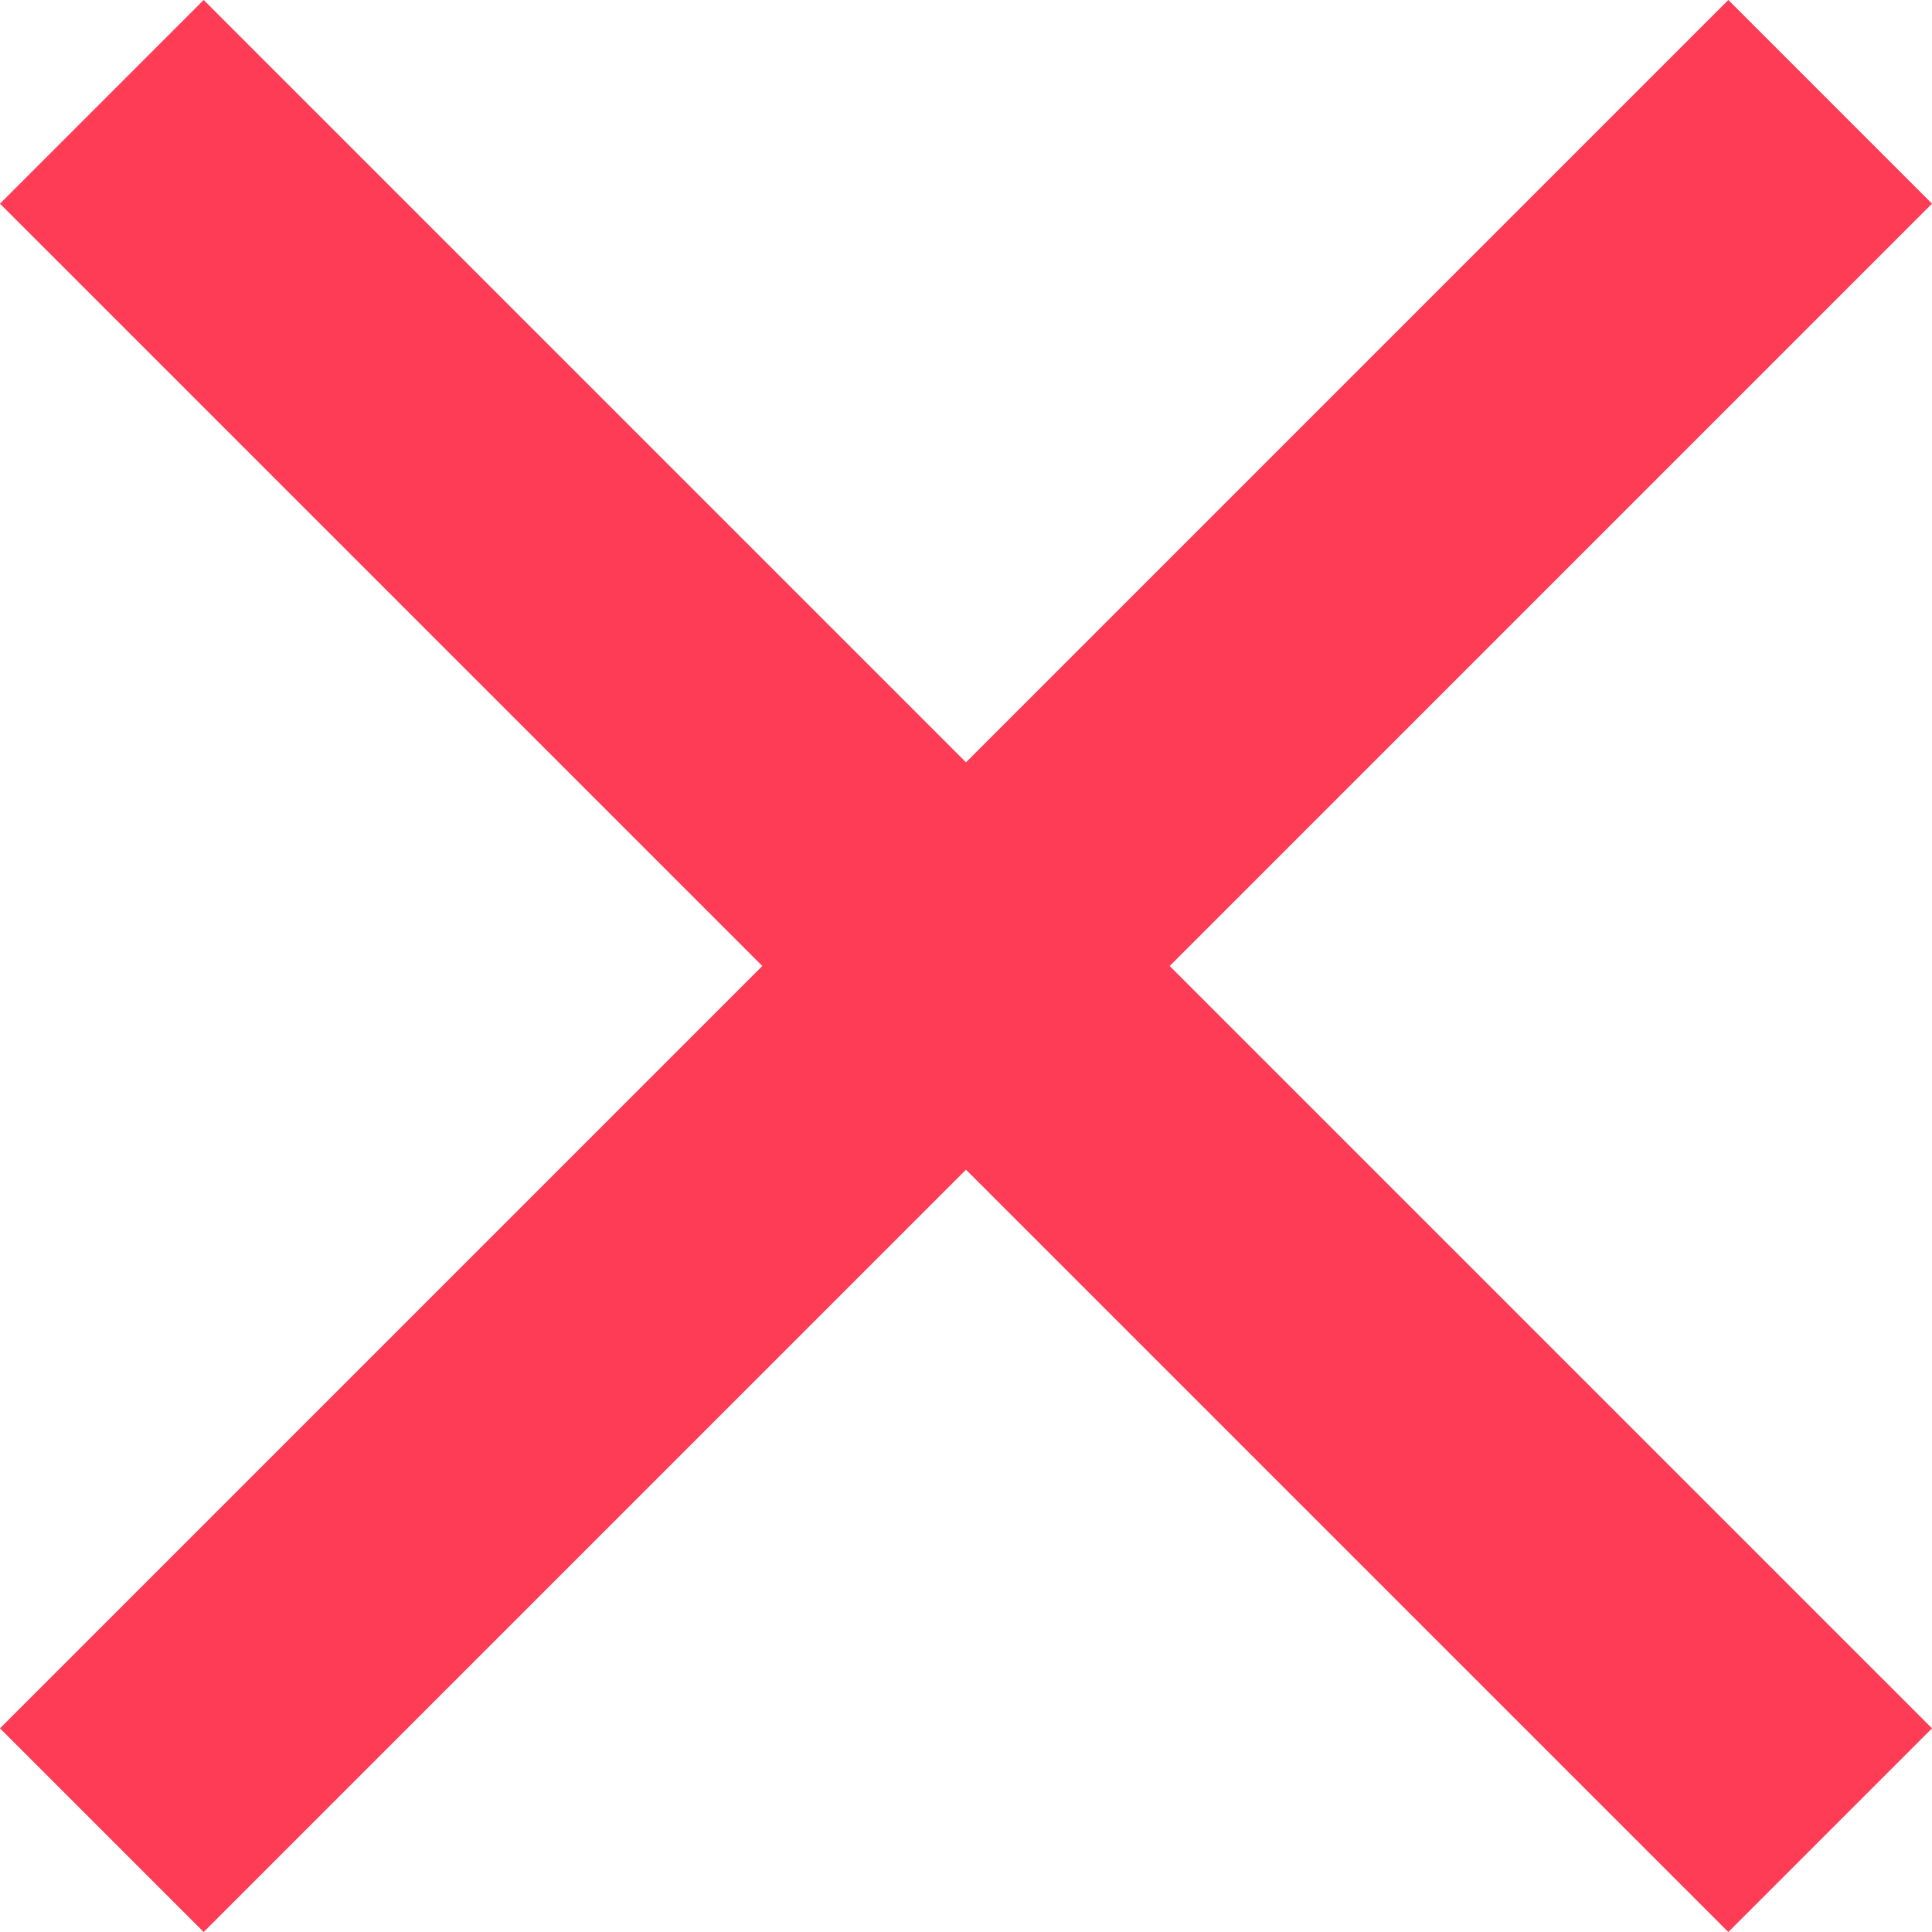 <svg xmlns="http://www.w3.org/2000/svg" width="13.414" height="13.414" viewBox="0 0 13.414 13.414">
  <g id="X_mark" data-name="X mark" transform="translate(0.707 0.707)">
    <path id="Union_1" data-name="Union 1" d="M6,6,0,12,6,6,0,0,6,6l6-6L6,6l6,6Z" fill="none" stroke="#ff3c55" stroke-width="2"/>
  </g>
</svg>
